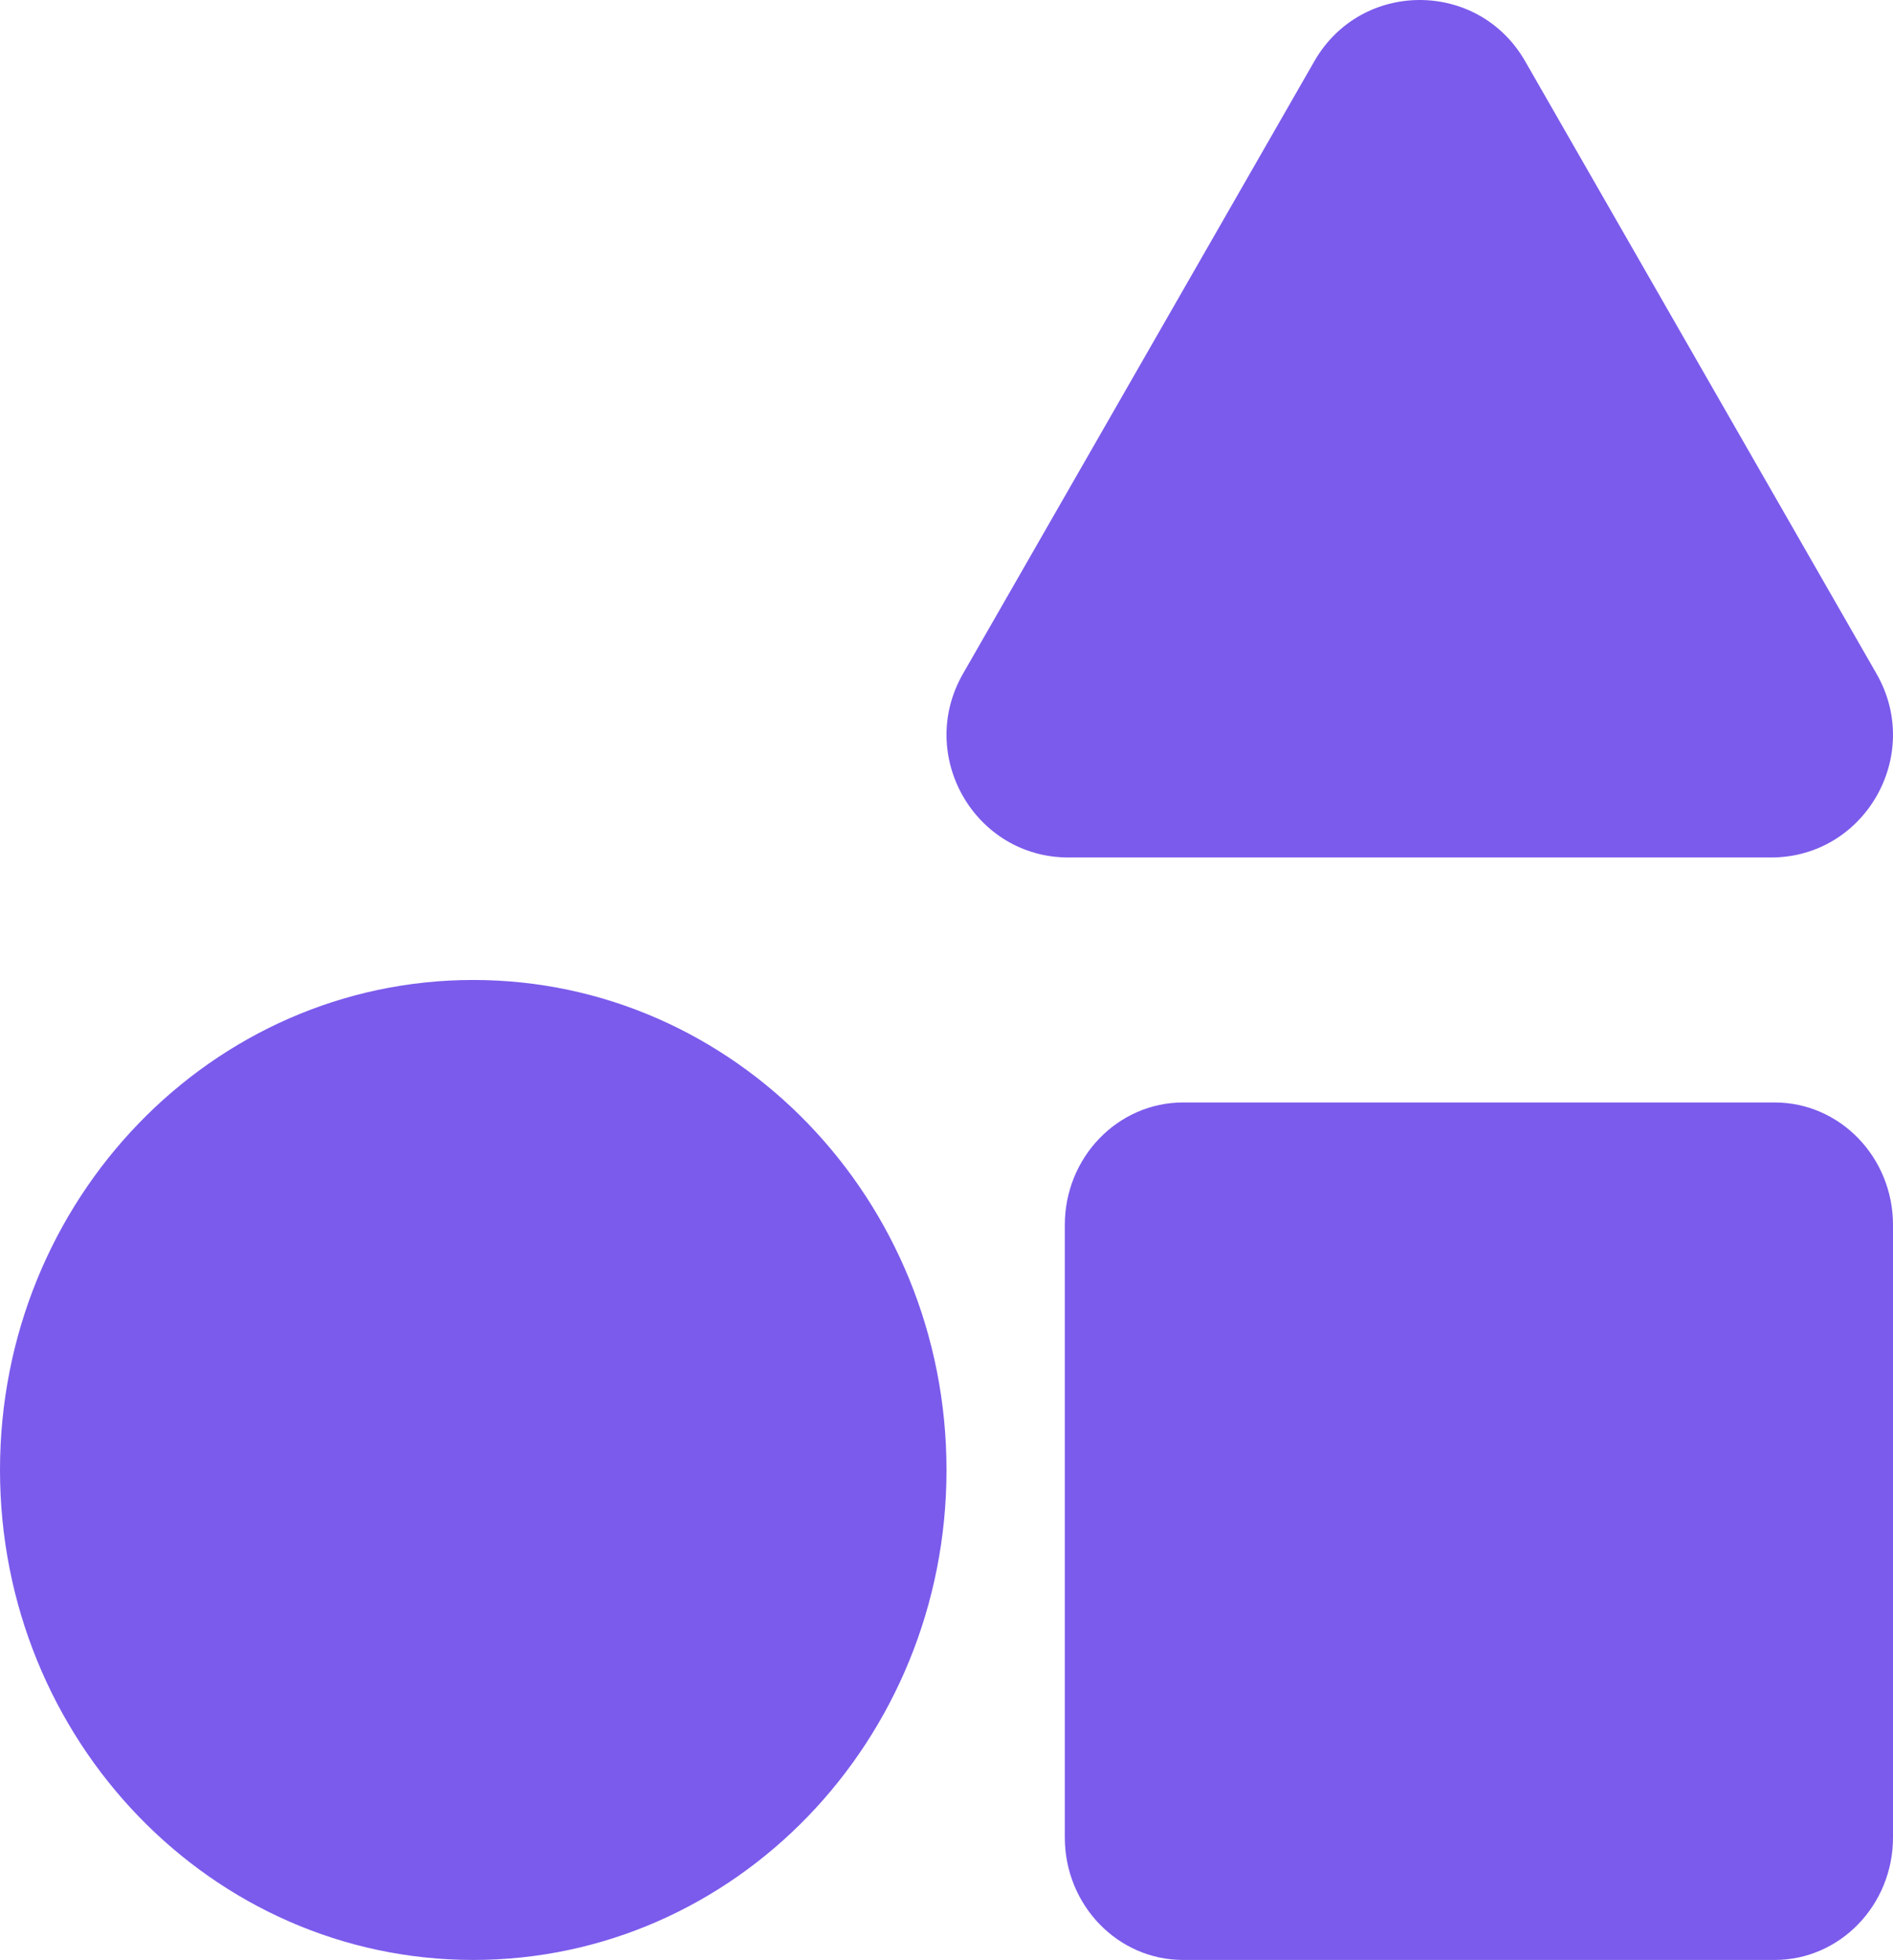 <svg width="398" height="412" viewBox="0 0 398 412" fill="none" xmlns="http://www.w3.org/2000/svg">
<path d="M398 257.499V386.25C398 400.469 386.861 412 373.125 412H248.75C235.014 412 223.875 400.469 223.875 386.25V257.499C223.875 243.28 235.014 231.749 248.75 231.749H373.125C386.861 231.749 398 243.28 398 257.499ZM99.5 205.999C44.55 205.999 0 252.116 0 309C0 365.883 44.55 412 99.5 412C154.45 412 199 365.883 199 309C199 252.116 154.45 205.999 99.5 205.999ZM372.371 180.249C392.069 180.249 404.382 158.788 394.533 141.624L320.662 12.873C310.813 -4.291 286.187 -4.291 276.338 12.873L202.467 141.624C192.618 158.788 204.931 180.249 224.629 180.249H372.371Z" fill="#7B5BEC"/>
</svg>
